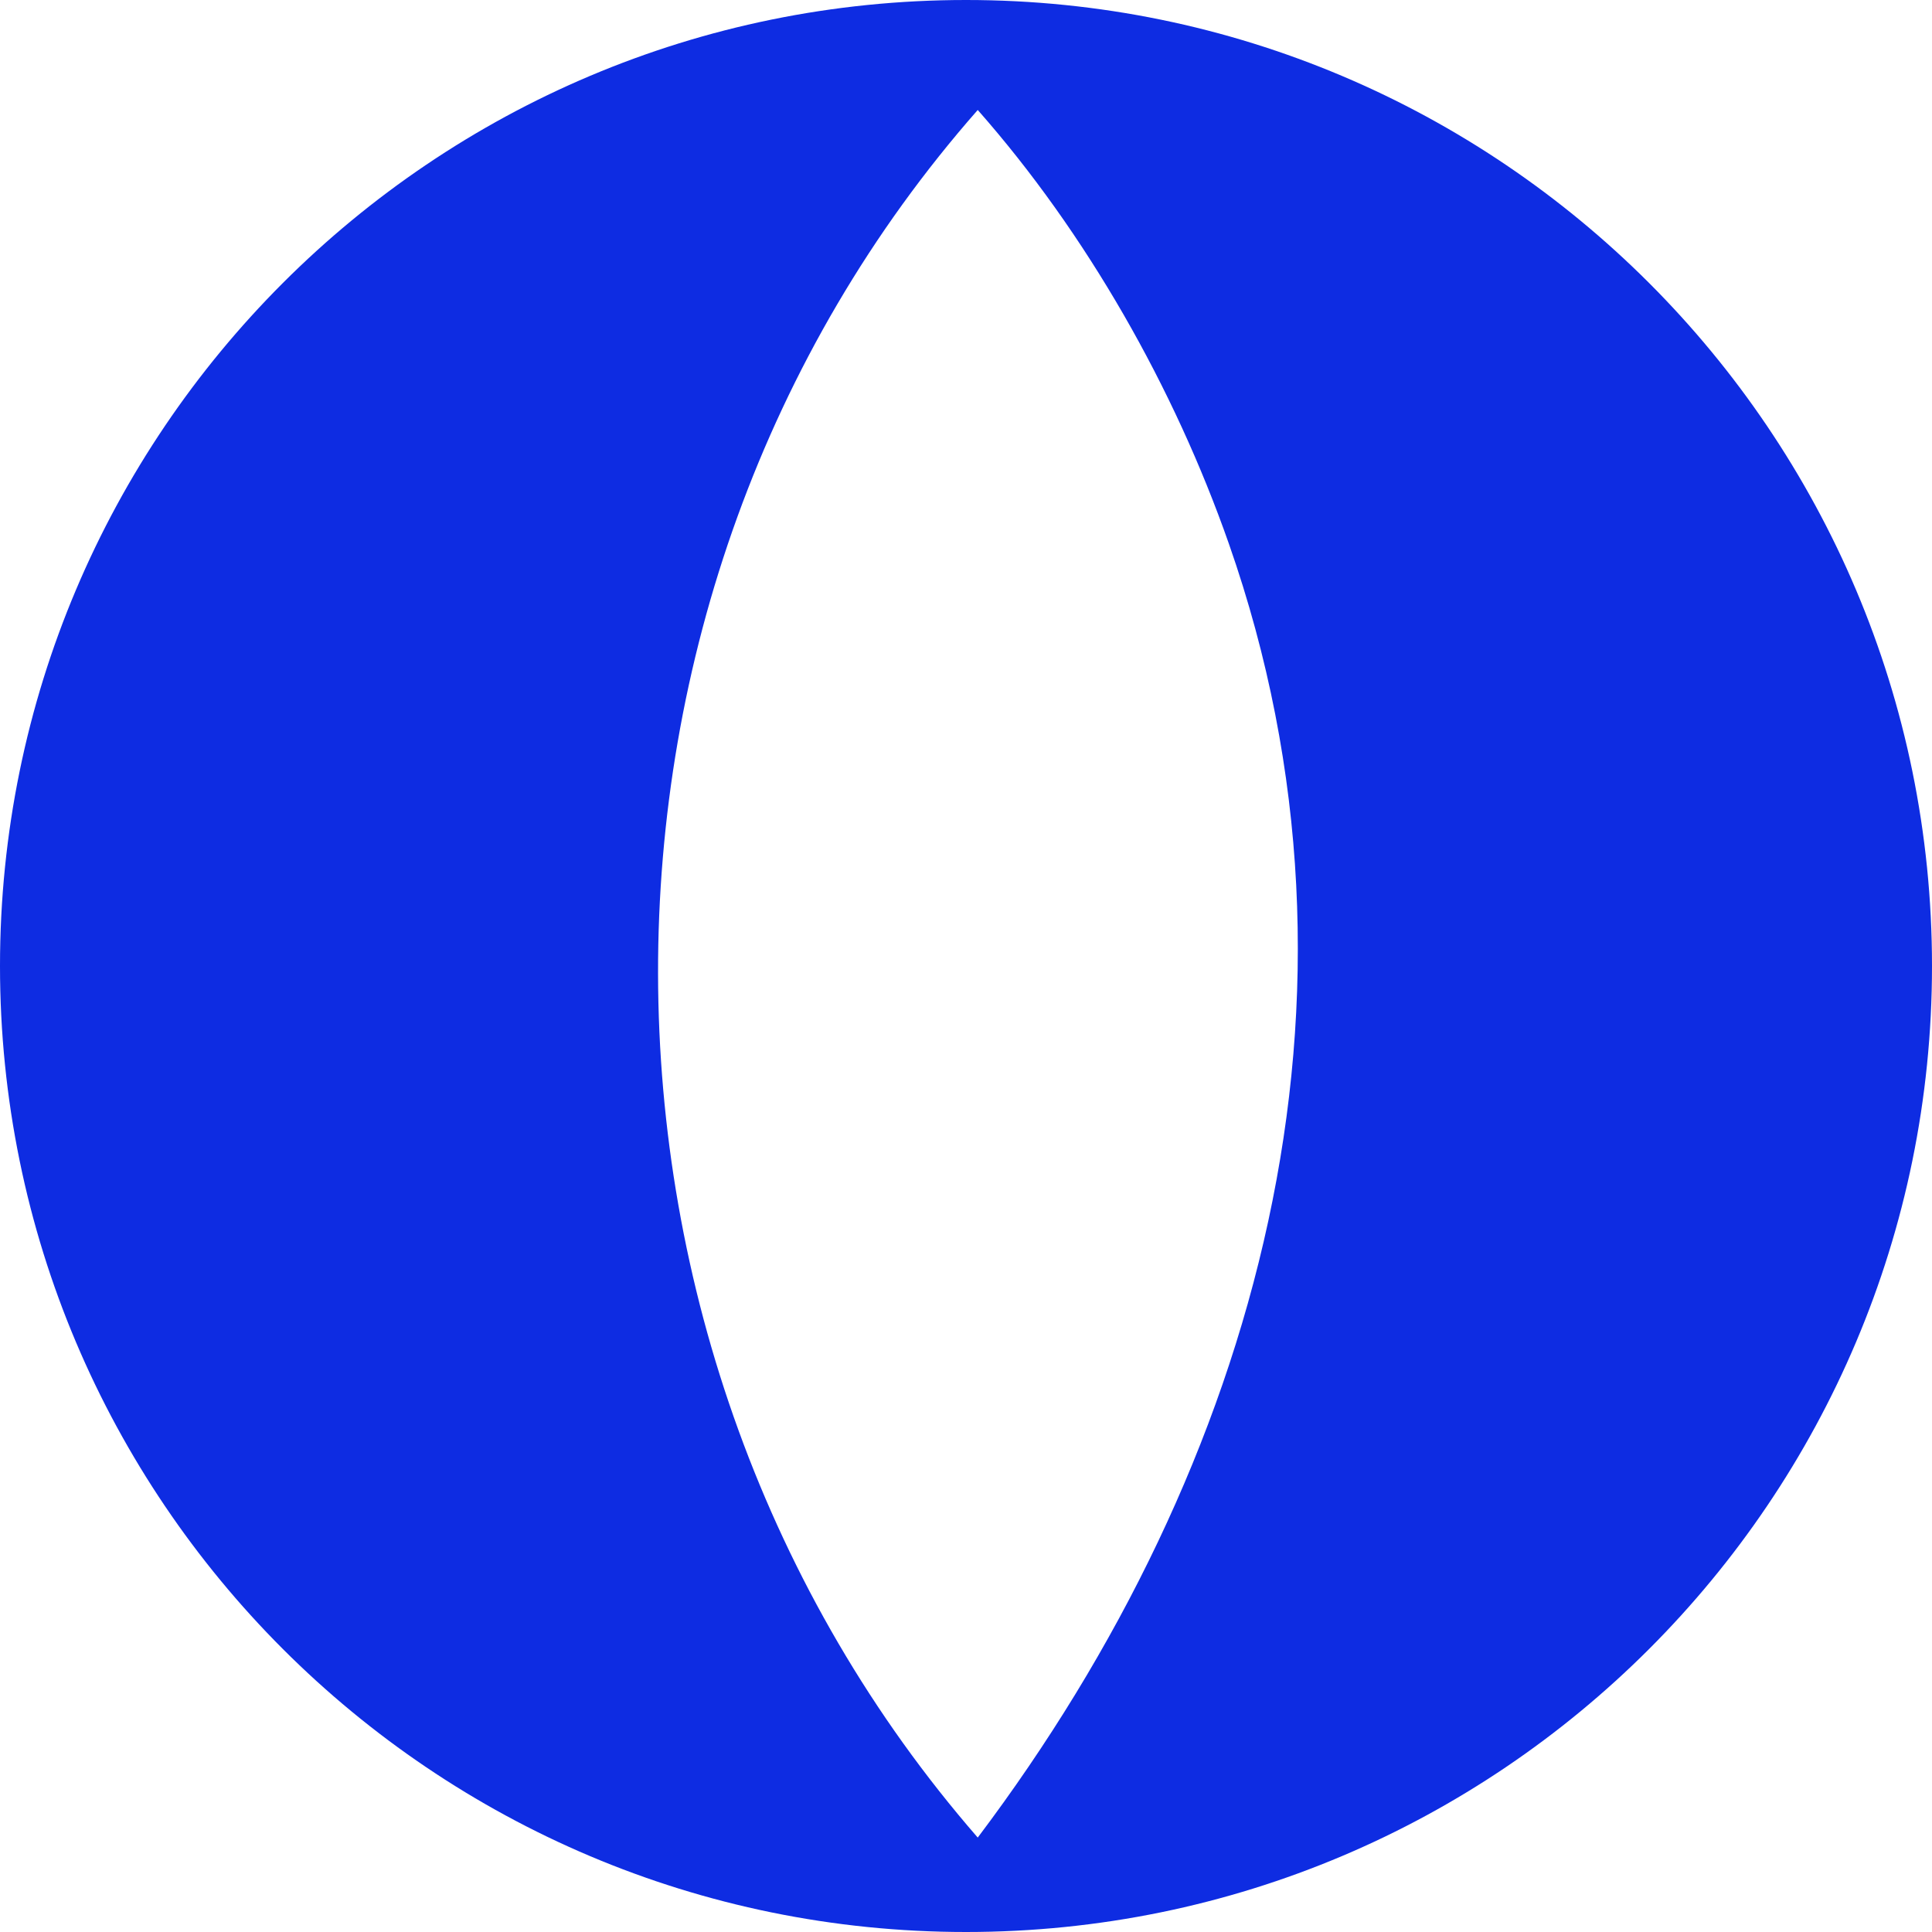 <svg width="40" height="40" viewBox="0 0 40 40" fill="none" xmlns="http://www.w3.org/2000/svg">
<path d="M40 20C40 31.045 31.045 40 20 40C8.955 40 0 31.047 0 20C0 8.953 8.955 0 20 0C31.045 0 40 8.955 40 20ZM20.243 2.277C11.377 12.36 11.459 27.948 20.243 38.045C26.059 30.331 28.734 20.654 25.442 11.256C24.312 8.032 22.498 4.834 20.243 2.277Z" fill="#0E2CE2"/>
</svg>
